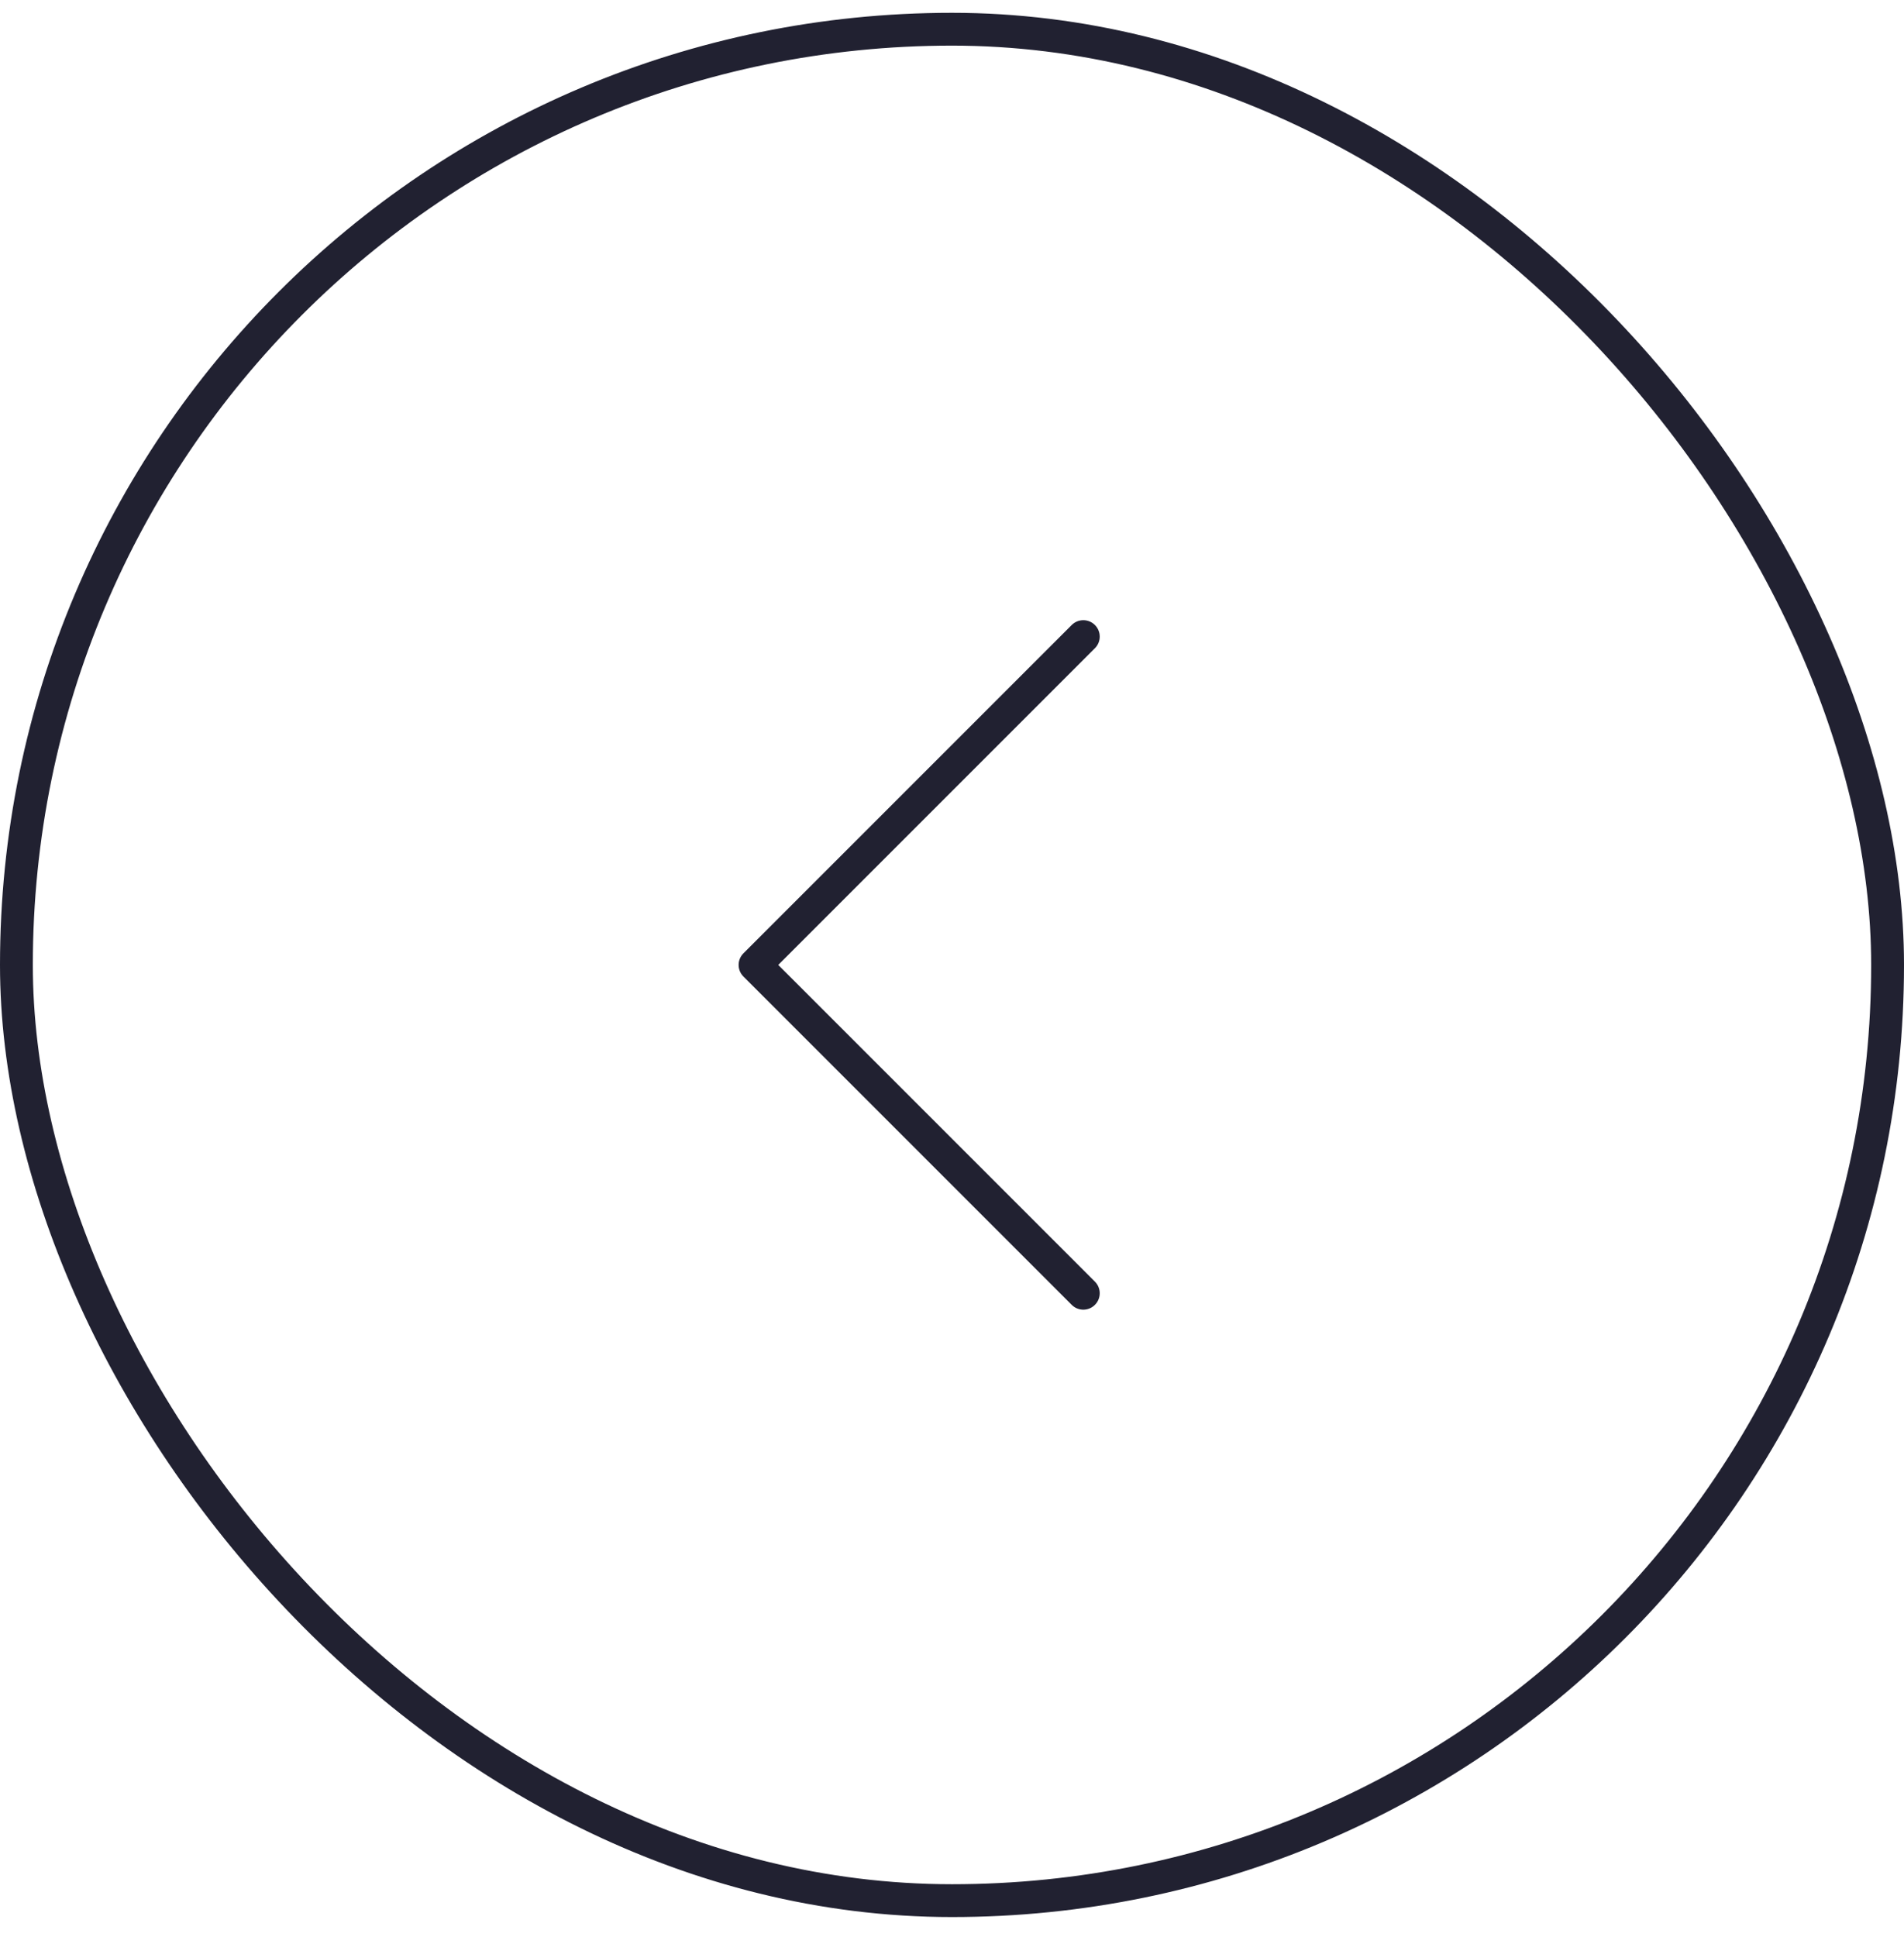 <svg width="58" height="59" viewBox="0 0 58 59" fill="none" xmlns="http://www.w3.org/2000/svg">
<rect x="0.5" y="0.89" width="57" height="57" rx="28.5" stroke="#212131"/>
<g clip-path="url(#clip0_245_1701)">
<path d="M33 39.39L23 29.39L33 19.39" stroke="#212131" stroke-linecap="round" stroke-linejoin="round"/>
</g>
<defs>
<clipPath id="clip0_245_1701">
<rect width="32" height="32" fill="white" transform="translate(13 13.39)"/>
</clipPath>
</defs>
</svg>
